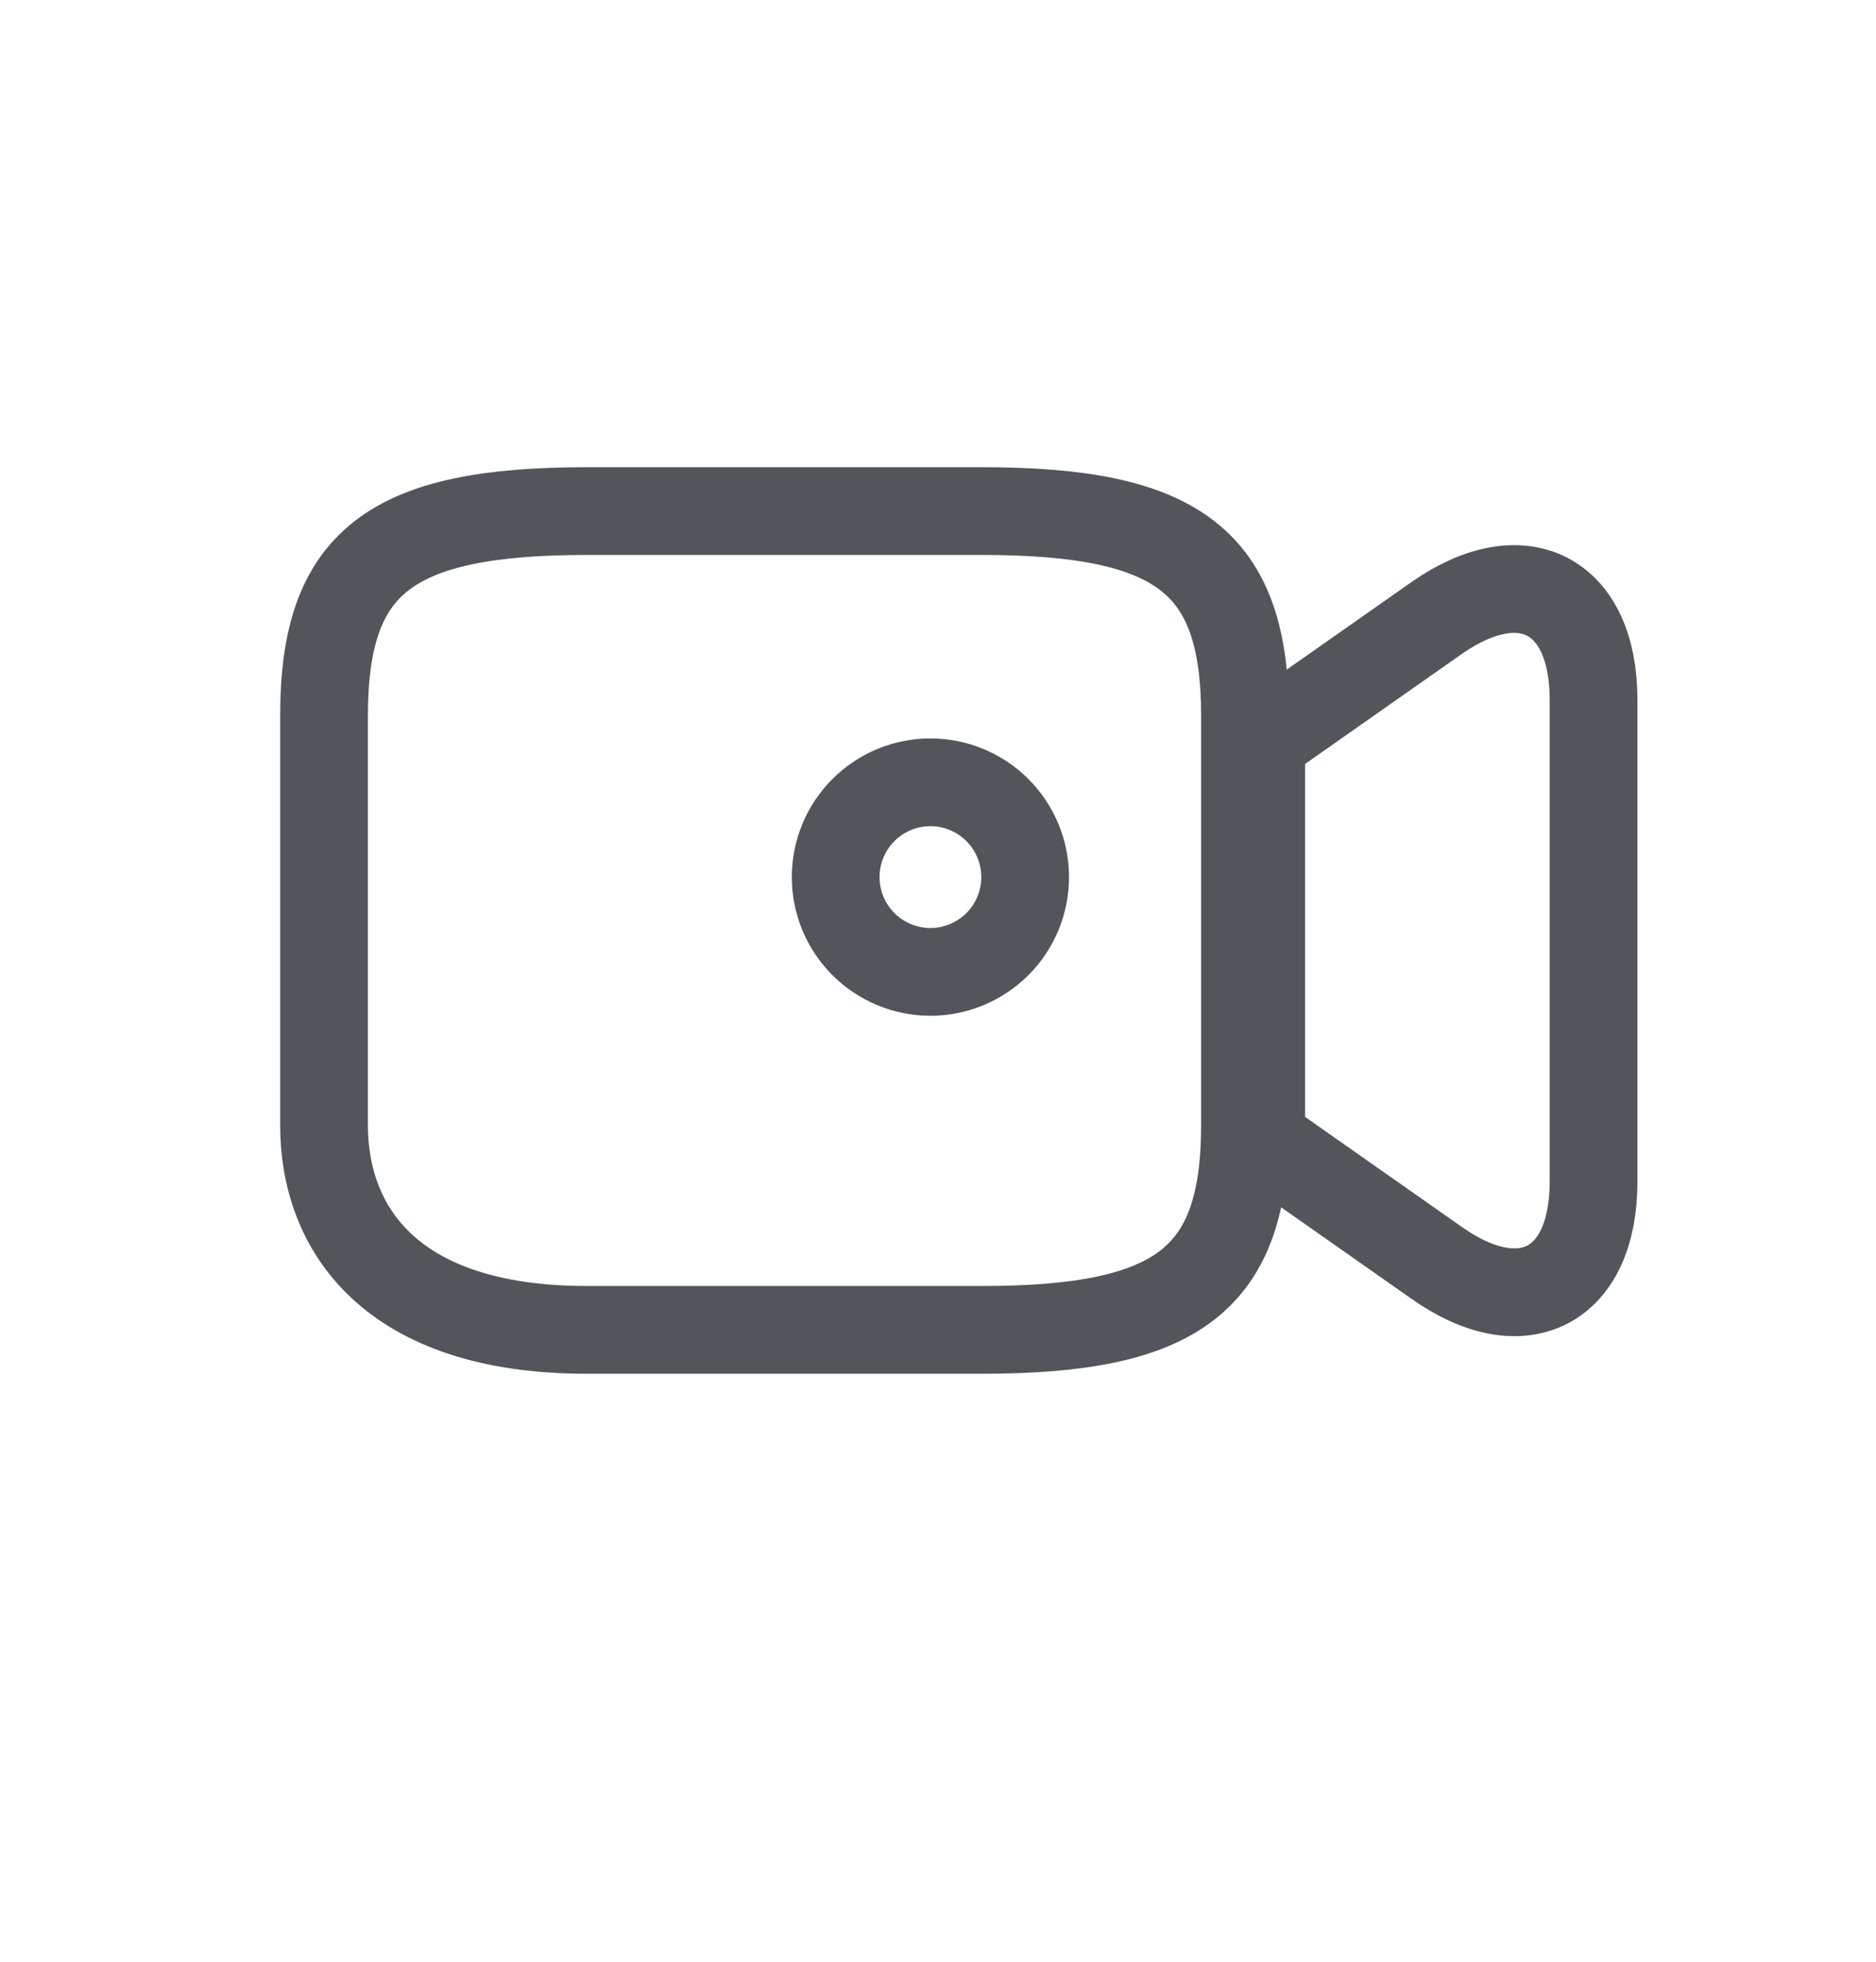 <svg width="22" height="23" viewBox="0 0 22 23" fill="none" xmlns="http://www.w3.org/2000/svg">
<path d="M11.515 15.592H6.884C4.569 15.592 3.8 14.395 3.8 13.192V8.392C3.8 6.591 4.569 5.992 6.884 5.992H11.515C13.831 5.992 14.6 6.591 14.6 8.392V13.192C14.6 14.994 13.823 15.592 11.515 15.592Z" stroke="#52565B" stroke-width="1.029" stroke-linecap="round" stroke-linejoin="round"/>
<path d="M16.85 14.808L14.791 13.363V8.689L16.85 7.244C17.858 6.541 18.688 6.97 18.688 8.207V13.852C18.688 15.089 17.858 15.519 16.85 14.808ZM10.911 11.395C11.206 11.395 11.488 11.277 11.697 11.069C11.905 10.861 12.022 10.578 12.022 10.283C12.022 9.989 11.905 9.706 11.697 9.498C11.488 9.289 11.206 9.172 10.911 9.172C10.616 9.172 10.334 9.289 10.125 9.498C9.917 9.706 9.8 9.989 9.8 10.283C9.8 10.578 9.917 10.861 10.125 11.069C10.334 11.277 10.616 11.395 10.911 11.395Z" stroke="#52565B" stroke-width="1.029" stroke-linecap="round" stroke-linejoin="round"/>
</svg>
